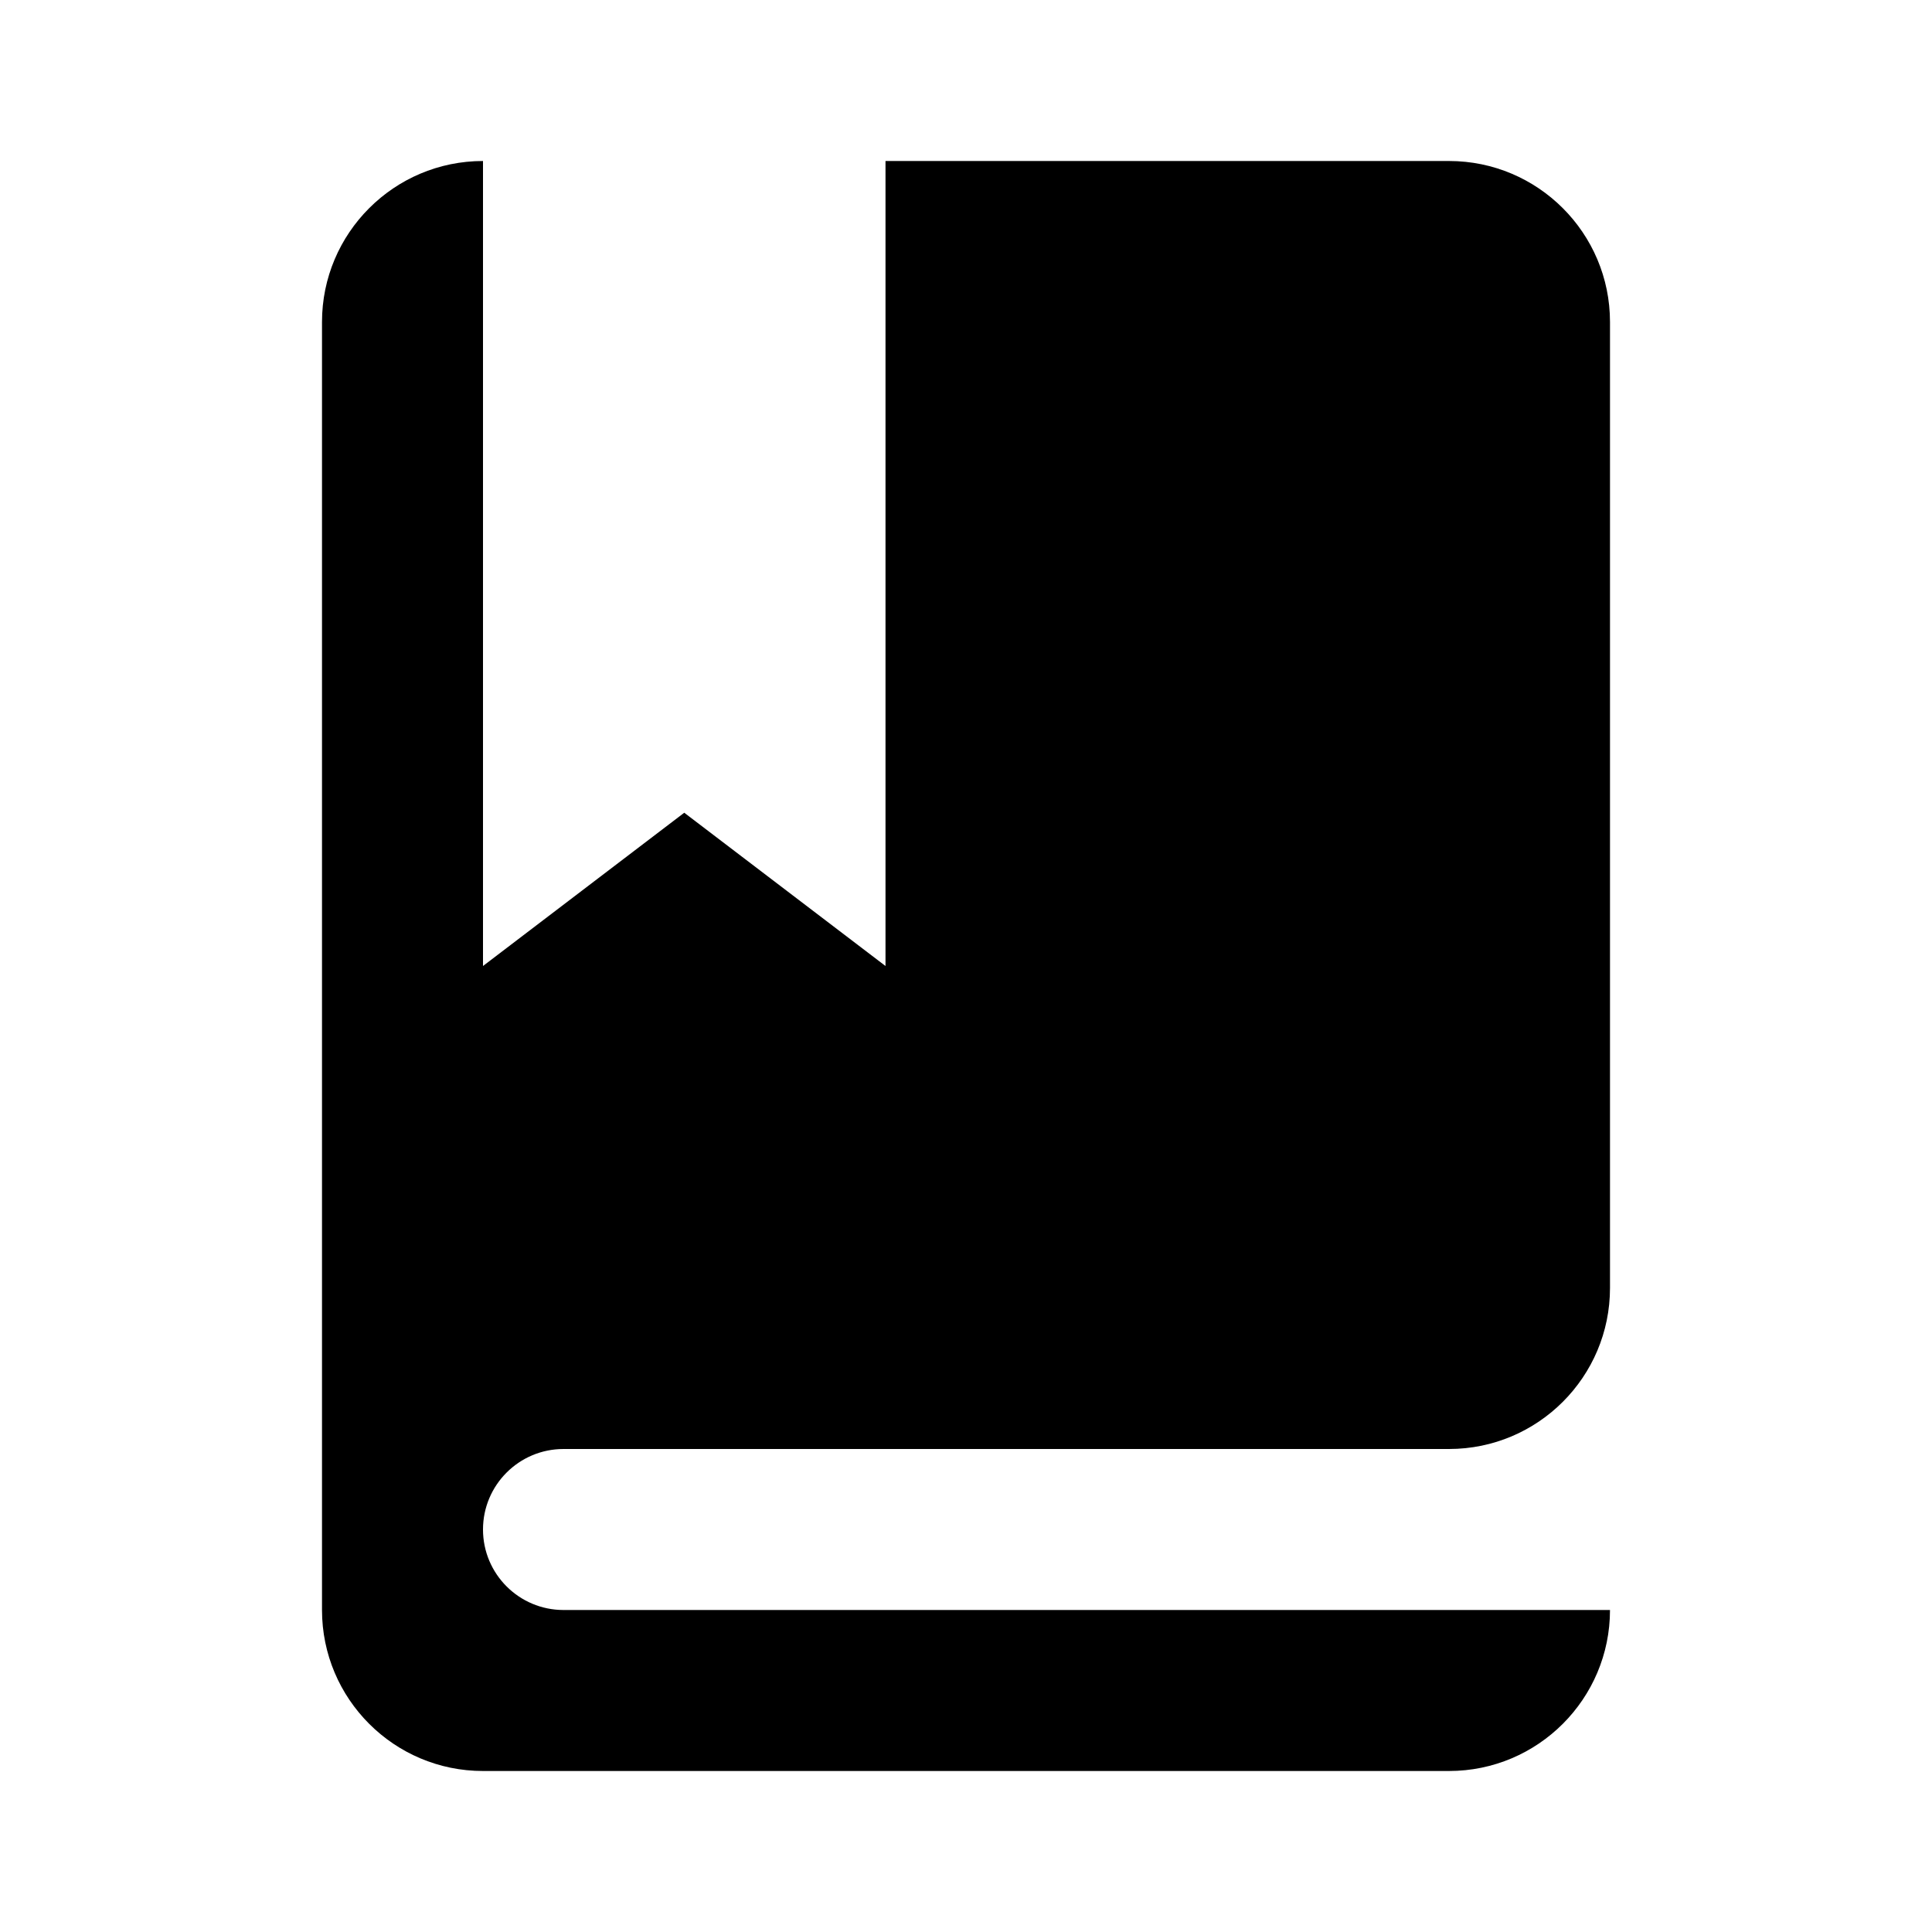 <!-- ##color:mono ##group:objects -->
<svg viewBox="0 0 12 12" xmlns="http://www.w3.org/2000/svg">
  <path
    d="M2 2C2 1.448 2.448 1 3 1L3 6L4.25 5.048L5.5 6L5.5 1H9C9.552 1 10 1.448 10 2V8C10 8.552 9.552 9 9 9H3.5C3.224 9 3 9.224 3 9.5C3 9.776 3.224 10 3.5 10H10C10 10.552 9.552 11 9 11H3C2.448 11 2 10.552 2 10V2Z"
  />
</svg>
